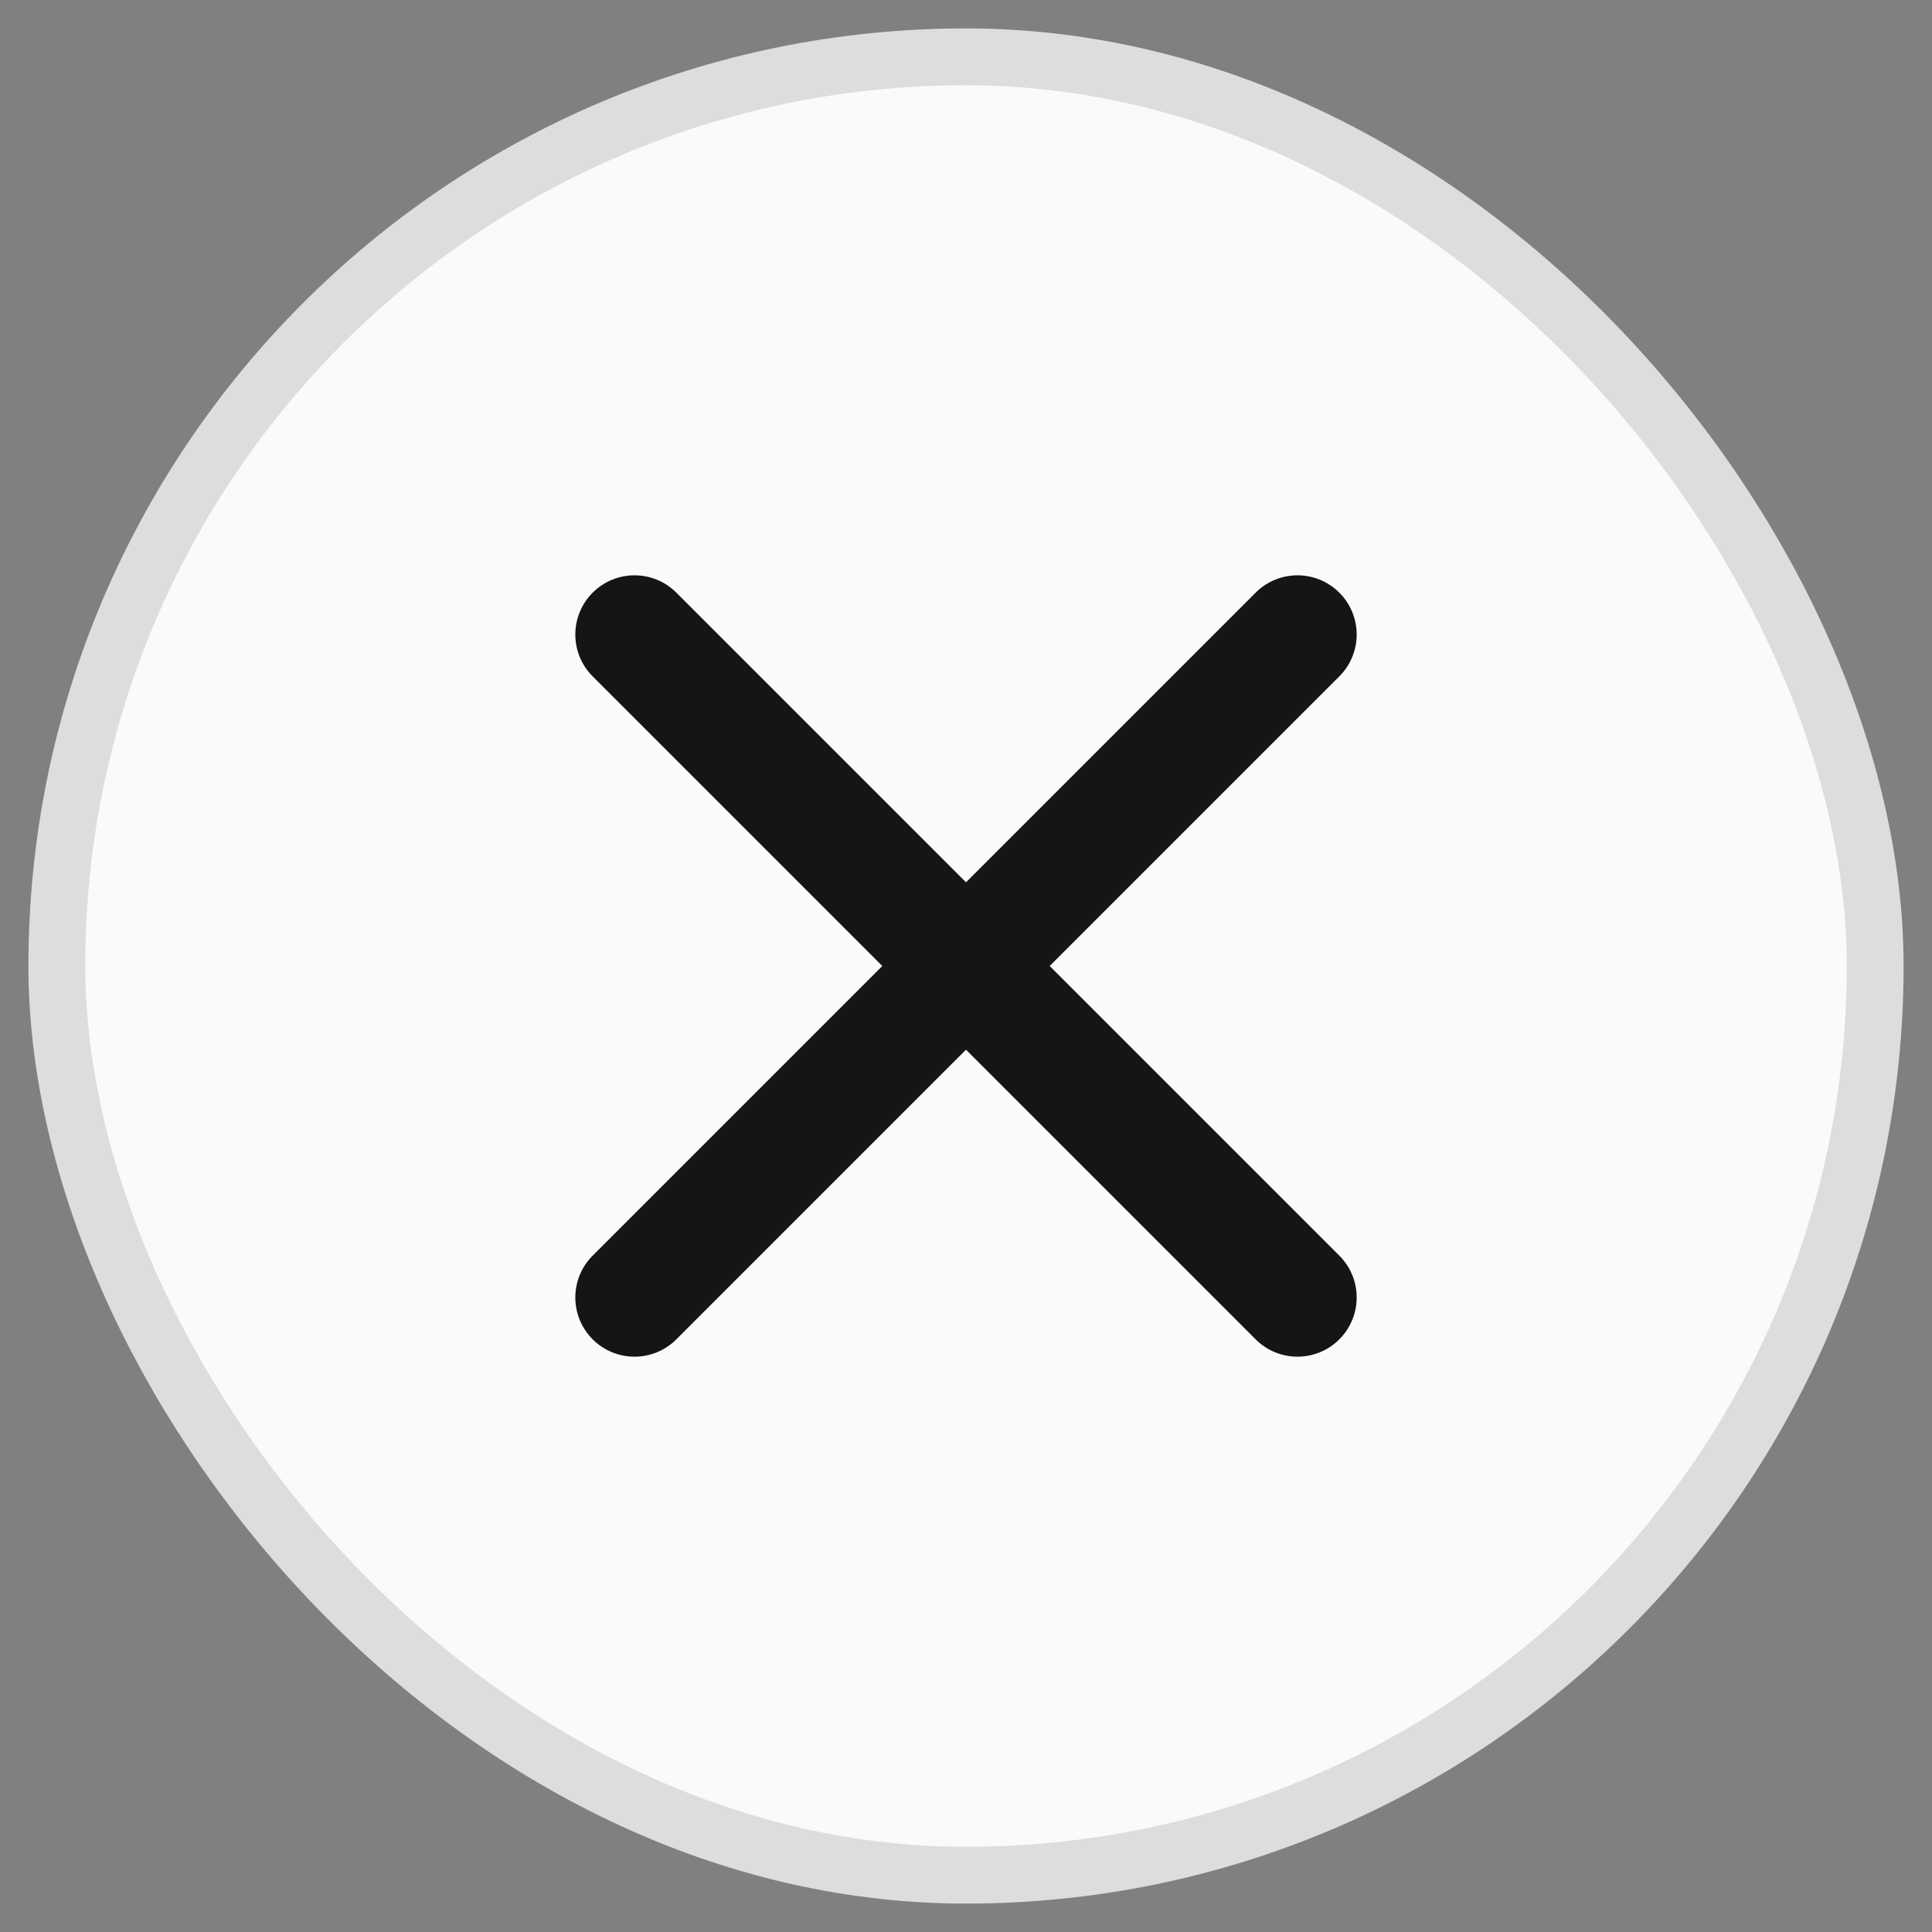 <svg width="34" height="34" viewBox="0 0 34 34" fill="none" xmlns="http://www.w3.org/2000/svg">
<rect x="0" y="0" width="34" height="34" fill="#808080" stroke="none"/>
<rect x="1" y="1" width="32" height="32" rx="16" fill="#FAFAFA"/>
<rect x="1" y="1" width="32" height="32" rx="16" stroke="#DDDDDD"/>
<path fill-rule="evenodd" clip-rule="evenodd" d="M23.57 10.43C23.977 10.837 23.977 11.496 23.57 11.903L11.903 23.57C11.496 23.977 10.837 23.977 10.43 23.57C10.023 23.163 10.023 22.504 10.43 22.097L22.097 10.43C22.504 10.023 23.163 10.023 23.57 10.43Z" fill="#151515"/>
<path fill-rule="evenodd" clip-rule="evenodd" d="M10.43 10.43C10.837 10.023 11.496 10.023 11.903 10.43L23.57 22.097C23.977 22.504 23.977 23.163 23.57 23.57C23.163 23.977 22.504 23.977 22.097 23.57L10.43 11.903C10.023 11.496 10.023 10.837 10.43 10.43Z" fill="#151515"/>
</svg>
